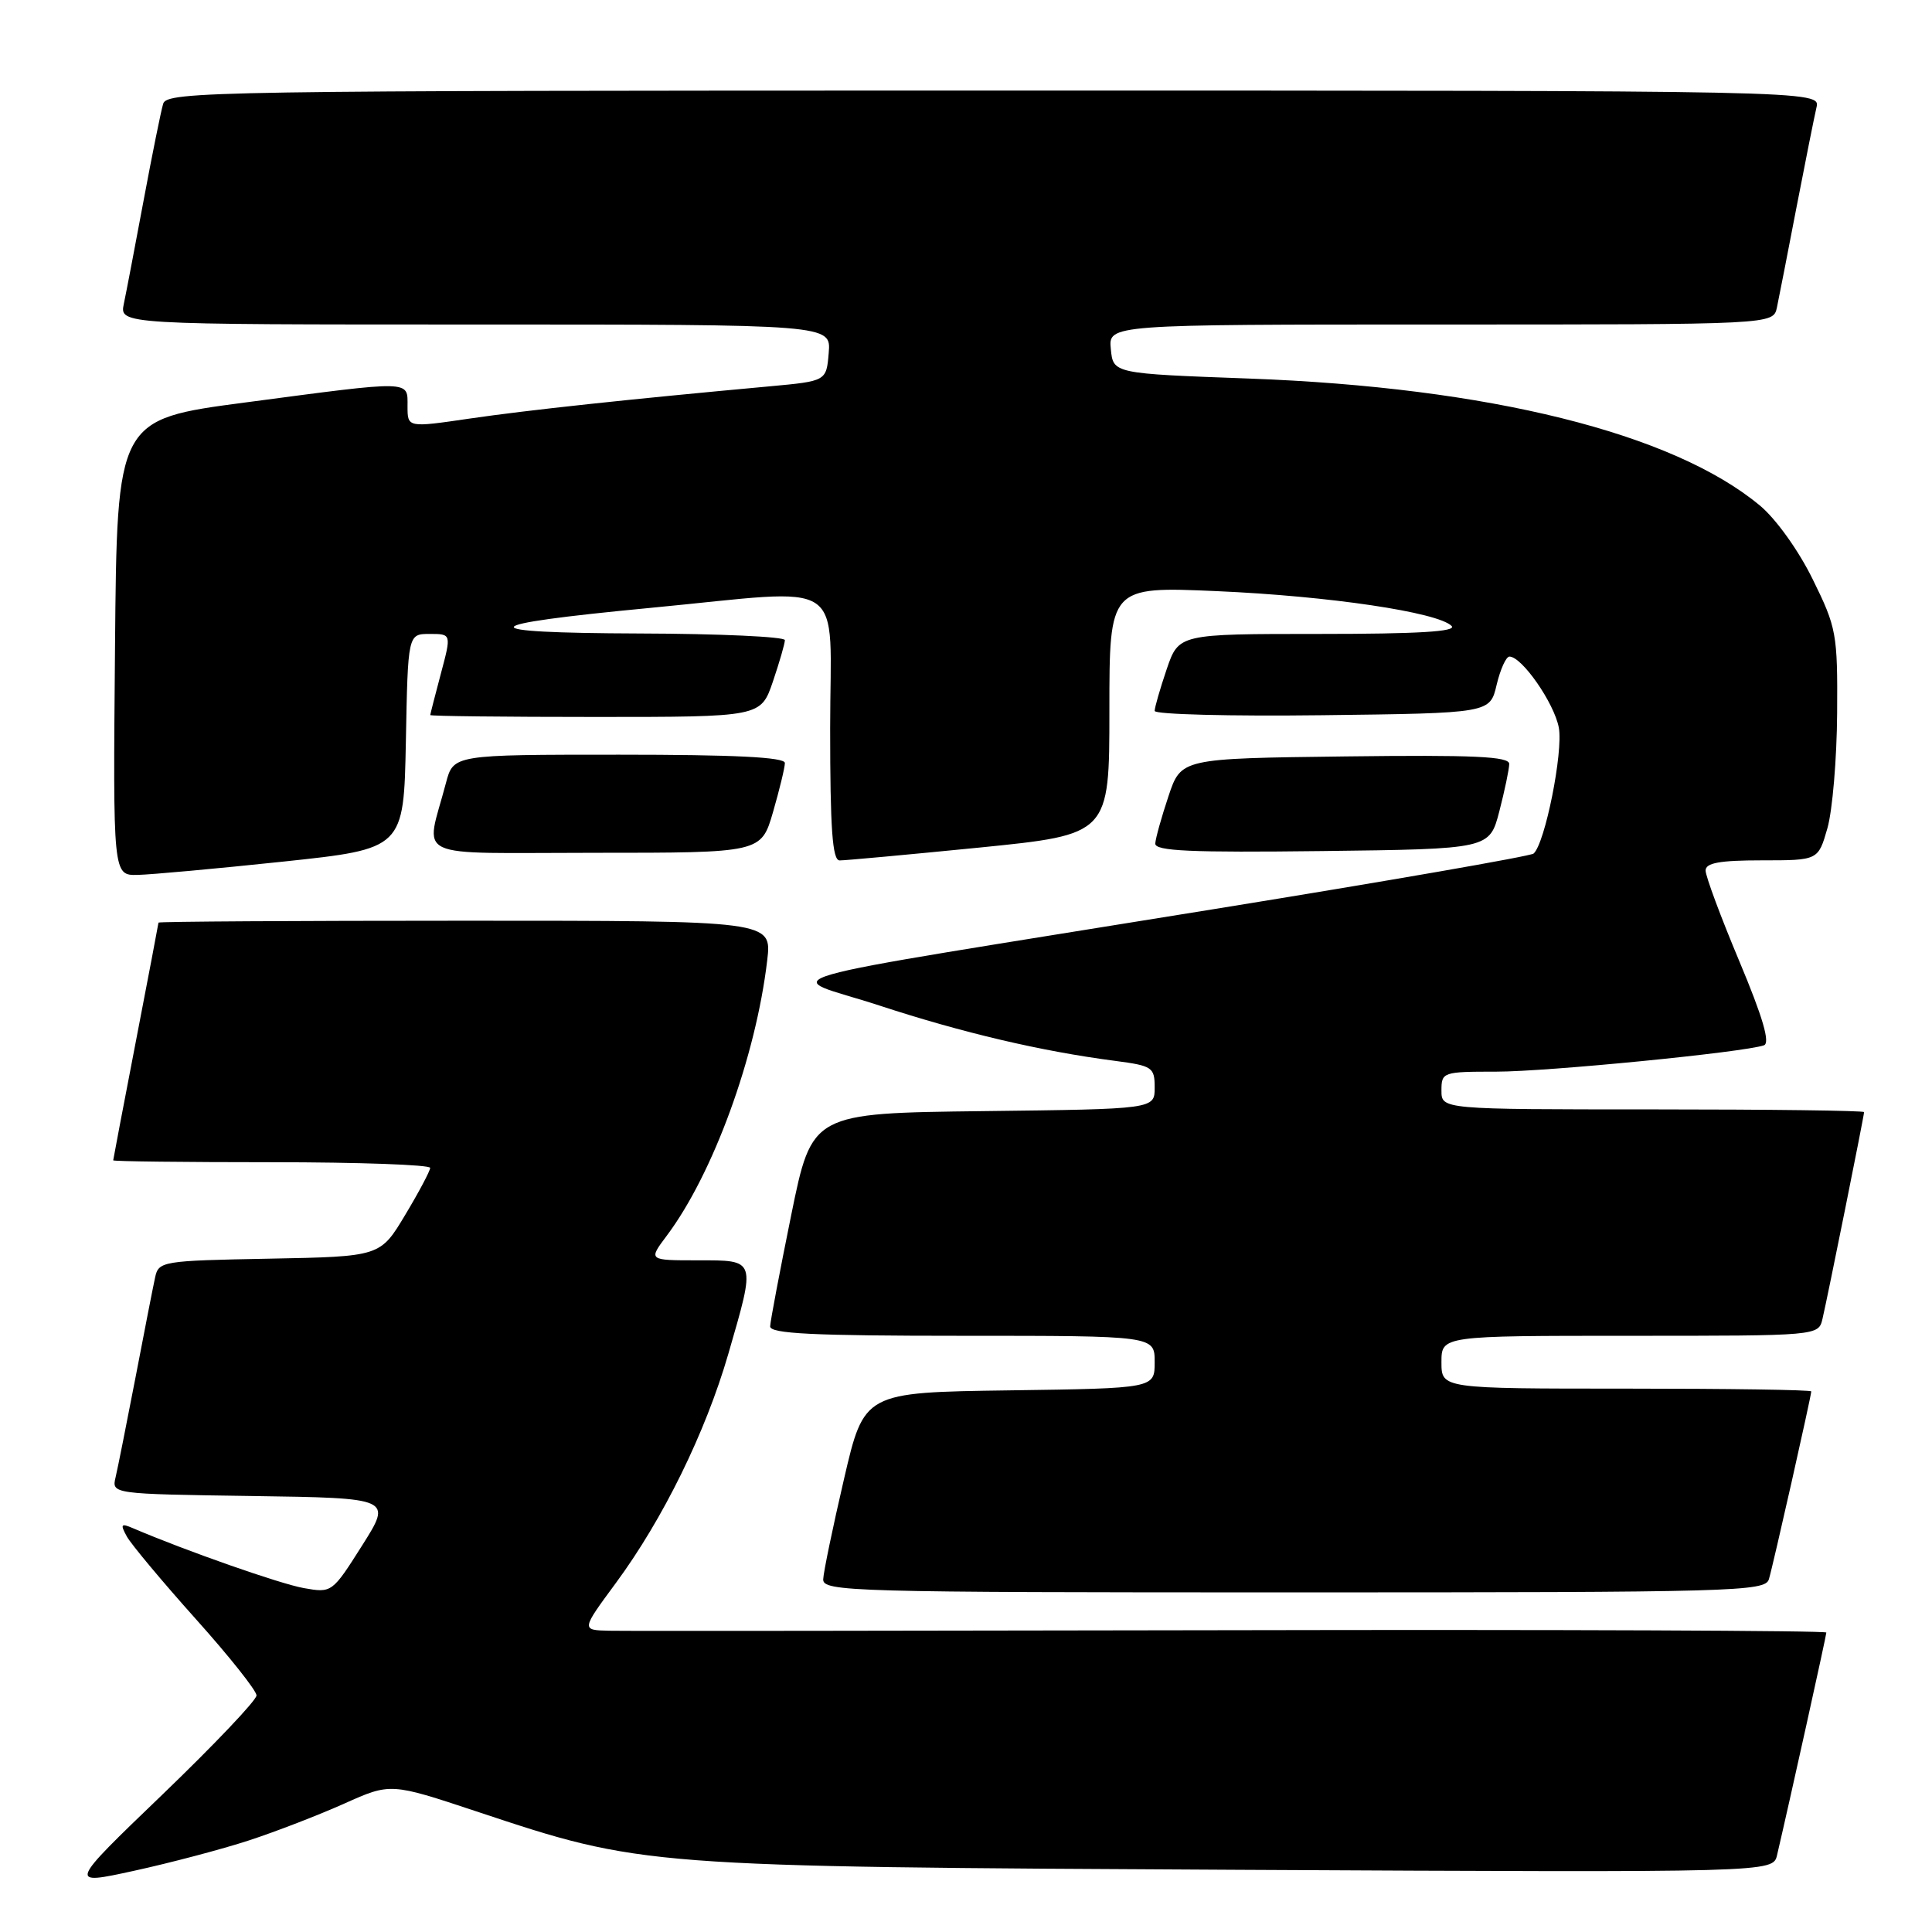 <?xml version="1.0" encoding="UTF-8" standalone="no"?>
<!DOCTYPE svg PUBLIC "-//W3C//DTD SVG 1.1//EN" "http://www.w3.org/Graphics/SVG/1.1/DTD/svg11.dtd" >
<svg xmlns="http://www.w3.org/2000/svg" xmlns:xlink="http://www.w3.org/1999/xlink" version="1.1" viewBox="0 0 256 256">
 <g >
 <path fill="currentColor"
d=" M 33.00 243.86 C 36.58 242.69 42.26 240.49 45.63 238.98 C 51.75 236.24 51.75 236.24 63.13 240.02 C 85.17 247.35 85.12 247.35 164.22 247.76 C 234.93 248.12 234.93 248.12 235.47 245.81 C 237.11 238.82 242.00 216.72 242.00 216.32 C 242.00 216.06 206.56 215.92 163.25 216.01 C 119.94 216.09 82.81 216.13 80.75 216.08 C 77.00 216.00 77.00 216.00 81.61 209.75 C 87.86 201.27 93.48 189.82 96.50 179.42 C 100.17 166.75 100.25 167.00 92.45 167.00 C 85.90 167.00 85.90 167.00 88.34 163.75 C 94.48 155.57 100.15 140.05 101.66 127.25 C 102.28 122.00 102.28 122.00 61.64 122.00 C 39.29 122.00 21.00 122.11 21.00 122.25 C 20.99 122.39 19.65 129.47 18.00 138.00 C 16.35 146.53 15.01 153.61 15.00 153.75 C 15.00 153.89 24.45 154.00 36.00 154.00 C 47.55 154.00 57.00 154.34 57.00 154.75 C 56.99 155.16 55.50 157.97 53.68 161.00 C 50.38 166.50 50.38 166.50 35.70 166.78 C 21.45 167.05 21.01 167.12 20.55 169.28 C 20.28 170.50 19.12 176.45 17.96 182.50 C 16.79 188.55 15.61 194.50 15.32 195.73 C 14.79 197.96 14.79 197.96 33.38 198.23 C 51.96 198.50 51.96 198.50 47.98 204.79 C 44.02 211.05 43.97 211.09 40.25 210.43 C 37.11 209.87 24.59 205.48 17.63 202.50 C 16.03 201.81 15.91 201.96 16.81 203.60 C 17.39 204.64 21.49 209.55 25.92 214.50 C 30.36 219.45 33.99 224.02 33.99 224.65 C 34.00 225.28 28.38 231.19 21.51 237.80 C 9.02 249.80 9.02 249.80 17.76 247.89 C 22.57 246.84 29.42 245.03 33.00 243.86 Z  M 234.39 209.25 C 234.95 207.39 240.00 184.98 240.00 184.37 C 240.00 184.16 228.97 184.00 215.50 184.00 C 191.00 184.00 191.00 184.00 191.00 180.50 C 191.00 177.00 191.00 177.00 215.98 177.00 C 240.96 177.00 240.96 177.00 241.49 174.75 C 242.16 171.91 247.00 147.85 247.00 147.36 C 247.00 147.16 234.40 147.00 219.00 147.00 C 191.00 147.00 191.00 147.00 191.00 144.50 C 191.00 142.06 191.18 142.00 198.25 142.00 C 205.06 142.00 231.04 139.44 233.73 138.51 C 234.58 138.21 233.60 134.83 230.48 127.39 C 228.01 121.51 226.00 116.10 226.00 115.35 C 226.00 114.34 227.86 114.00 233.46 114.00 C 240.92 114.00 240.92 114.00 242.14 109.75 C 242.81 107.41 243.39 100.54 243.43 94.49 C 243.50 83.98 243.35 83.16 240.20 76.77 C 238.33 72.95 235.32 68.75 233.20 66.99 C 221.67 57.39 197.29 51.33 165.50 50.16 C 147.50 49.50 147.50 49.50 147.19 46.25 C 146.87 43.00 146.87 43.00 190.92 43.00 C 234.96 43.00 234.96 43.00 235.45 40.75 C 235.71 39.51 236.88 33.55 238.04 27.50 C 239.21 21.45 240.40 15.49 240.69 14.25 C 241.22 12.00 241.22 12.00 131.68 12.00 C 28.22 12.00 22.11 12.10 21.62 13.75 C 21.33 14.71 20.17 20.45 19.04 26.50 C 17.91 32.55 16.73 38.74 16.41 40.25 C 15.84 43.00 15.84 43.00 62.98 43.00 C 110.12 43.00 110.12 43.00 109.81 46.75 C 109.50 50.50 109.50 50.50 102.00 51.19 C 83.12 52.92 69.85 54.35 62.25 55.46 C 54.00 56.67 54.00 56.67 54.00 53.84 C 54.00 50.36 54.80 50.38 32.50 53.33 C 15.50 55.57 15.50 55.57 15.24 85.79 C 14.97 116.00 14.97 116.00 18.24 115.93 C 20.03 115.89 28.70 115.10 37.50 114.17 C 53.50 112.47 53.50 112.47 53.78 98.24 C 54.05 84.00 54.05 84.00 56.94 84.00 C 59.82 84.00 59.82 84.00 58.42 89.25 C 57.65 92.14 57.02 94.61 57.01 94.75 C 57.01 94.89 66.86 95.00 78.91 95.00 C 100.81 95.00 100.81 95.00 102.41 90.32 C 103.28 87.75 104.00 85.27 104.00 84.82 C 104.00 84.37 95.34 83.97 84.75 83.94 C 62.08 83.86 62.52 82.80 86.15 80.55 C 112.79 78.01 110.00 76.14 110.00 96.50 C 110.00 109.83 110.30 114.00 111.25 114.01 C 111.94 114.02 120.26 113.25 129.75 112.31 C 147.00 110.58 147.00 110.58 147.00 94.14 C 147.00 77.71 147.00 77.71 161.25 78.33 C 176.09 78.98 190.52 81.12 192.34 82.94 C 193.09 83.69 187.89 84.00 174.79 84.00 C 156.19 84.00 156.19 84.00 154.59 88.68 C 153.72 91.25 153.00 93.73 153.00 94.20 C 153.00 94.66 163.00 94.92 175.21 94.77 C 197.43 94.50 197.43 94.50 198.31 90.75 C 198.80 88.69 199.56 87.00 200.01 87.00 C 201.66 87.00 205.94 93.16 206.55 96.41 C 207.15 99.63 204.72 111.78 203.21 113.10 C 202.82 113.45 183.82 116.75 161.00 120.44 C 97.82 130.67 103.62 129.01 116.50 133.23 C 127.54 136.85 137.98 139.30 147.75 140.57 C 152.70 141.22 153.00 141.42 153.00 144.11 C 153.00 146.96 153.00 146.96 130.29 147.23 C 107.59 147.50 107.59 147.50 104.84 161.00 C 103.33 168.43 102.07 175.06 102.05 175.75 C 102.01 176.72 107.74 177.00 127.50 177.00 C 153.00 177.00 153.00 177.00 153.00 180.48 C 153.00 183.96 153.00 183.96 133.75 184.23 C 114.50 184.50 114.50 184.50 111.83 196.00 C 110.36 202.32 109.12 208.29 109.08 209.25 C 109.00 210.90 112.61 211.00 171.43 211.00 C 230.03 211.00 233.90 210.89 234.39 209.25 Z  M 102.43 107.60 C 103.29 104.62 104.00 101.70 104.00 101.10 C 104.00 100.33 97.30 100.00 82.04 100.00 C 60.08 100.00 60.08 100.00 59.09 103.75 C 56.38 114.10 54.04 113.00 78.82 113.00 C 100.86 113.00 100.86 113.00 102.43 107.60 Z  M 198.67 107.50 C 199.38 104.75 199.97 101.93 199.98 101.23 C 200.00 100.23 195.31 100.02 178.25 100.23 C 156.50 100.50 156.50 100.50 154.83 105.50 C 153.91 108.25 153.12 111.07 153.08 111.77 C 153.02 112.77 157.75 112.98 175.19 112.77 C 197.37 112.50 197.37 112.50 198.67 107.50 Z "/>
</g>
</svg>
